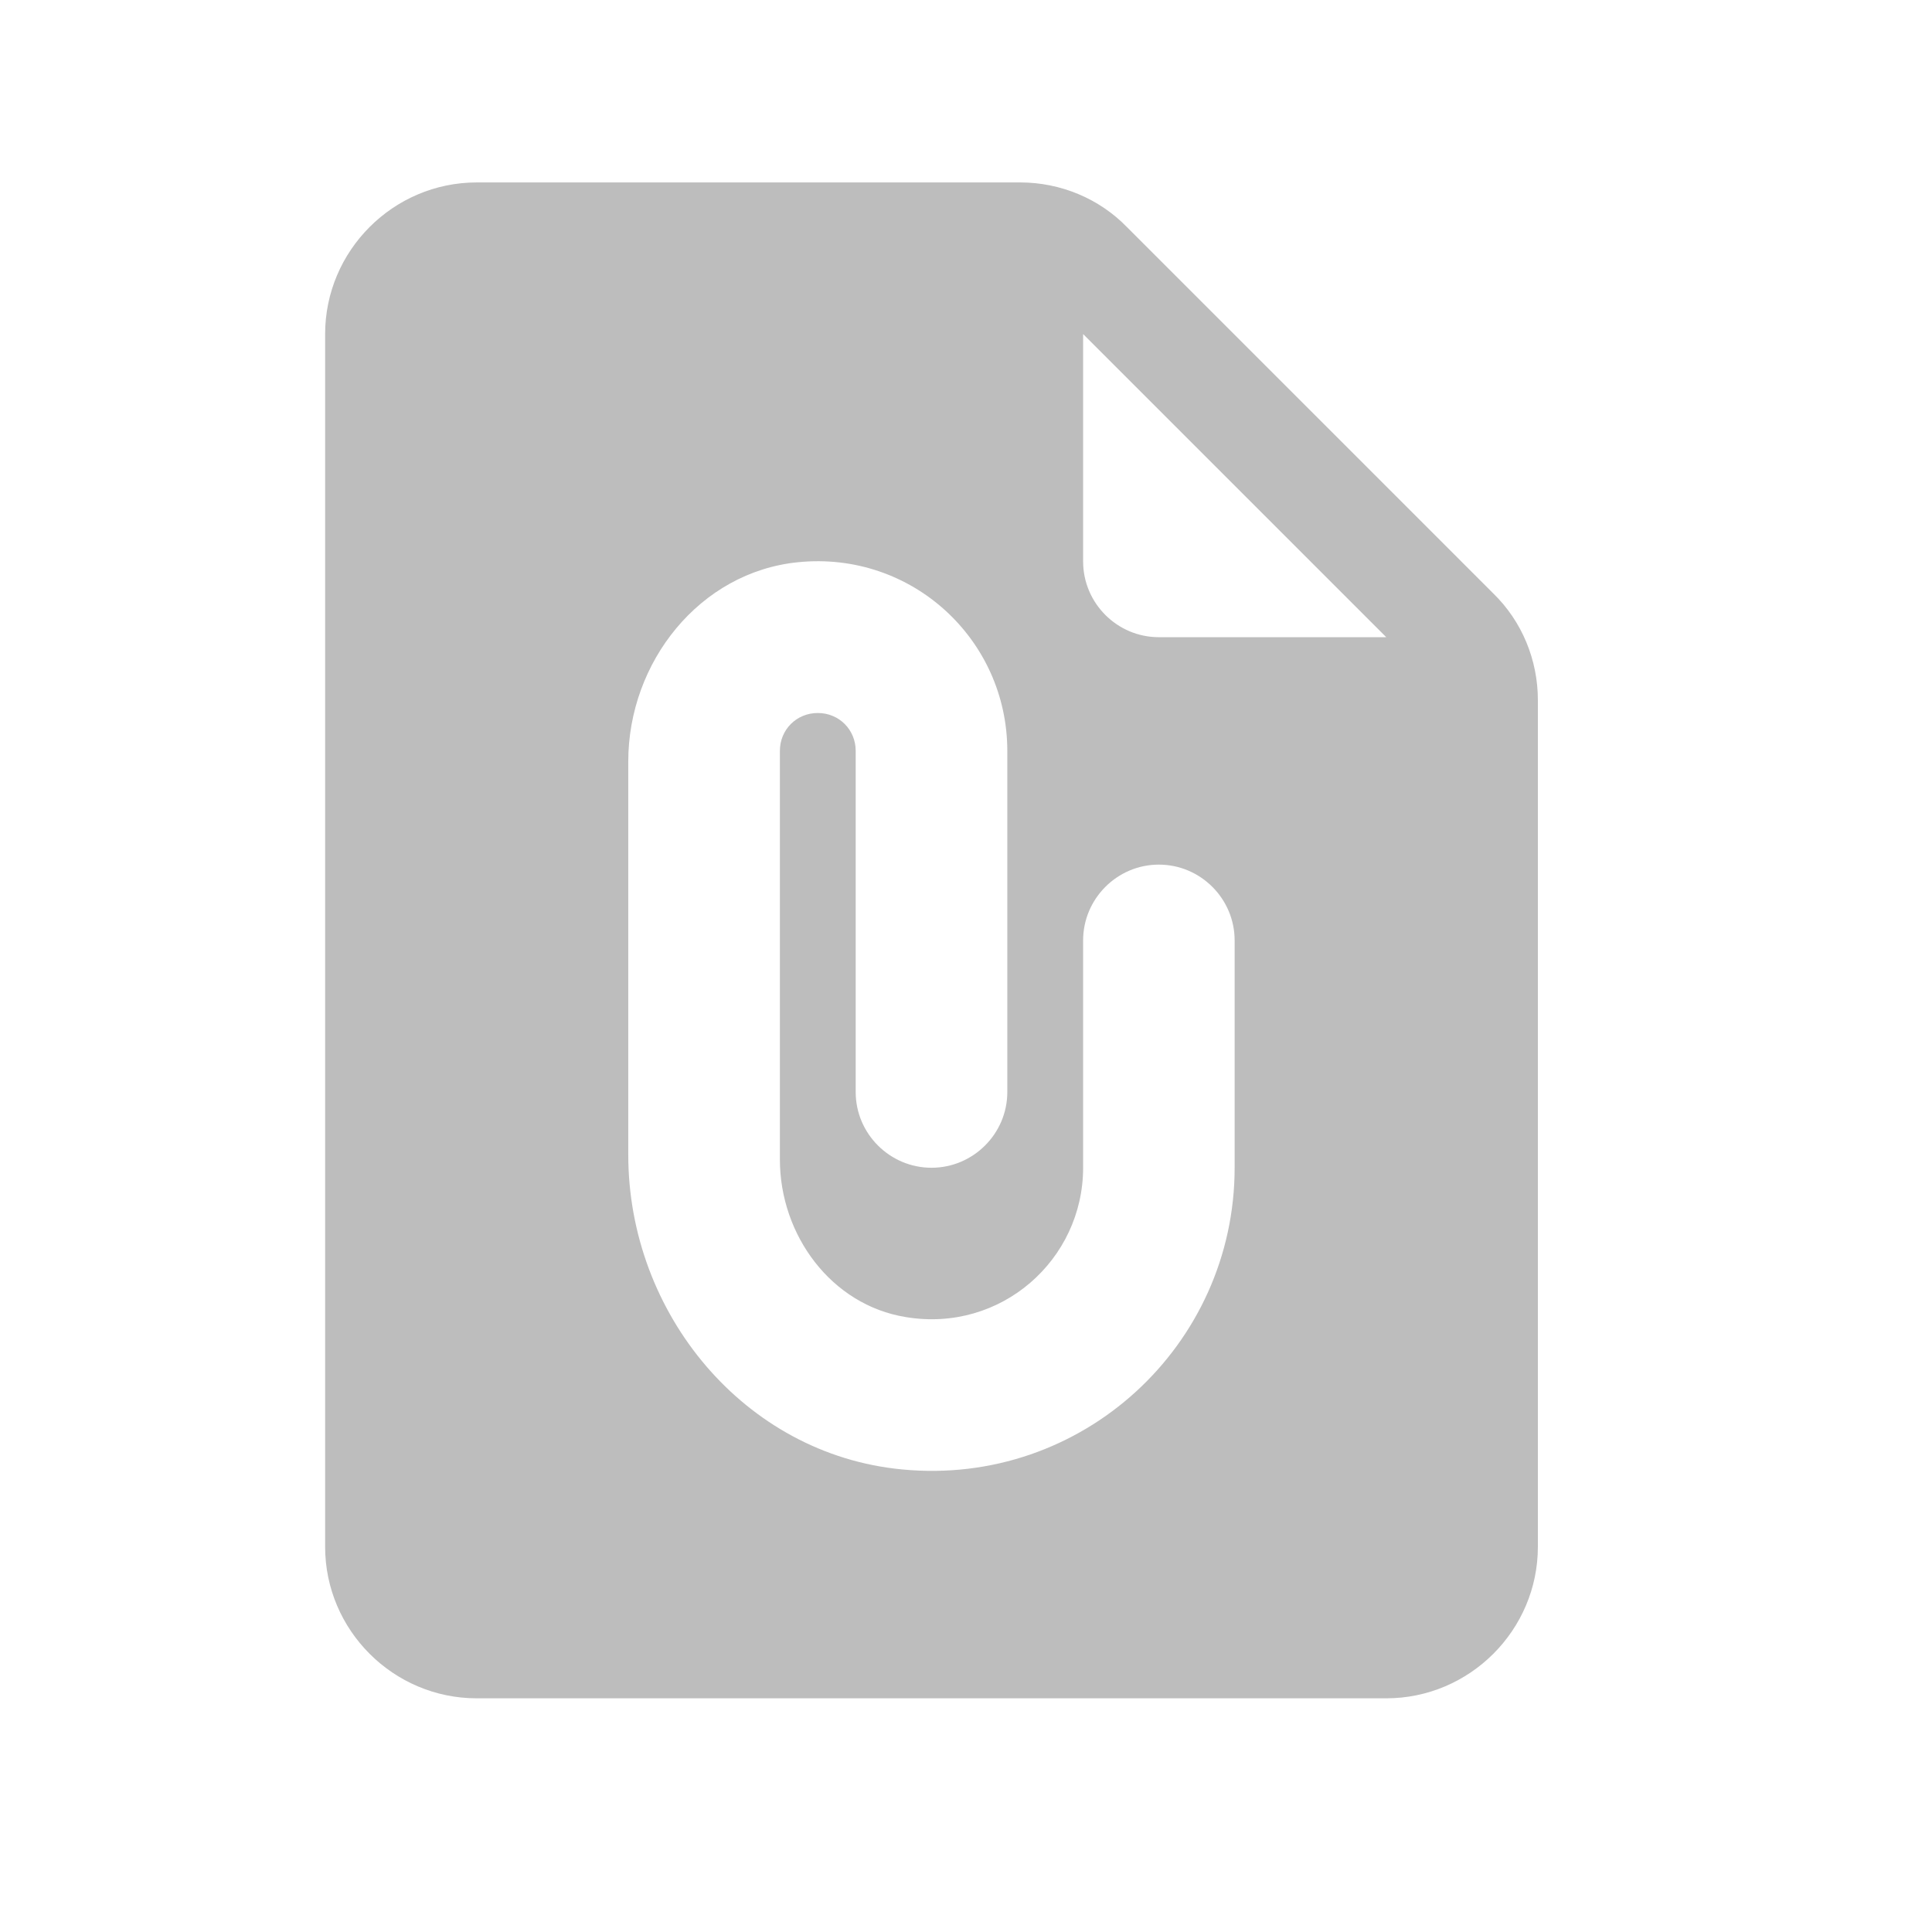 <svg xmlns="http://www.w3.org/2000/svg" width="21" height="21" viewBox="0 0 21 21" fill="none">
    <path d="M11.089 1.983H5.182C4.275 1.983 3.534 2.725 3.534 3.631V16.813C3.534 17.719 4.275 18.46 5.182 18.46H15.068C15.974 18.46 16.716 17.719 16.716 16.813V7.61C16.716 7.173 16.543 6.753 16.23 6.449L12.25 2.469C11.946 2.156 11.525 1.983 11.089 1.983ZM13.42 12.693C13.42 14.621 11.764 16.162 9.804 15.972C8.09 15.808 6.829 14.275 6.829 12.553V8.277C6.829 7.198 7.604 6.218 8.675 6.111C9.911 5.987 10.949 6.951 10.949 8.162V11.87C10.949 12.323 10.578 12.693 10.125 12.693C9.672 12.693 9.301 12.323 9.301 11.87V8.162C9.301 7.931 9.12 7.75 8.889 7.75C8.658 7.75 8.477 7.931 8.477 8.162V12.603C8.477 13.427 9.037 14.185 9.845 14.316C10.883 14.489 11.773 13.69 11.773 12.693V10.222C11.773 9.769 12.143 9.398 12.596 9.398C13.05 9.398 13.42 9.769 13.42 10.222V12.693ZM11.773 6.102V3.631L15.068 6.926H12.596C12.143 6.926 11.773 6.556 11.773 6.102Z" fill="#BDBDBD"/>
</svg>